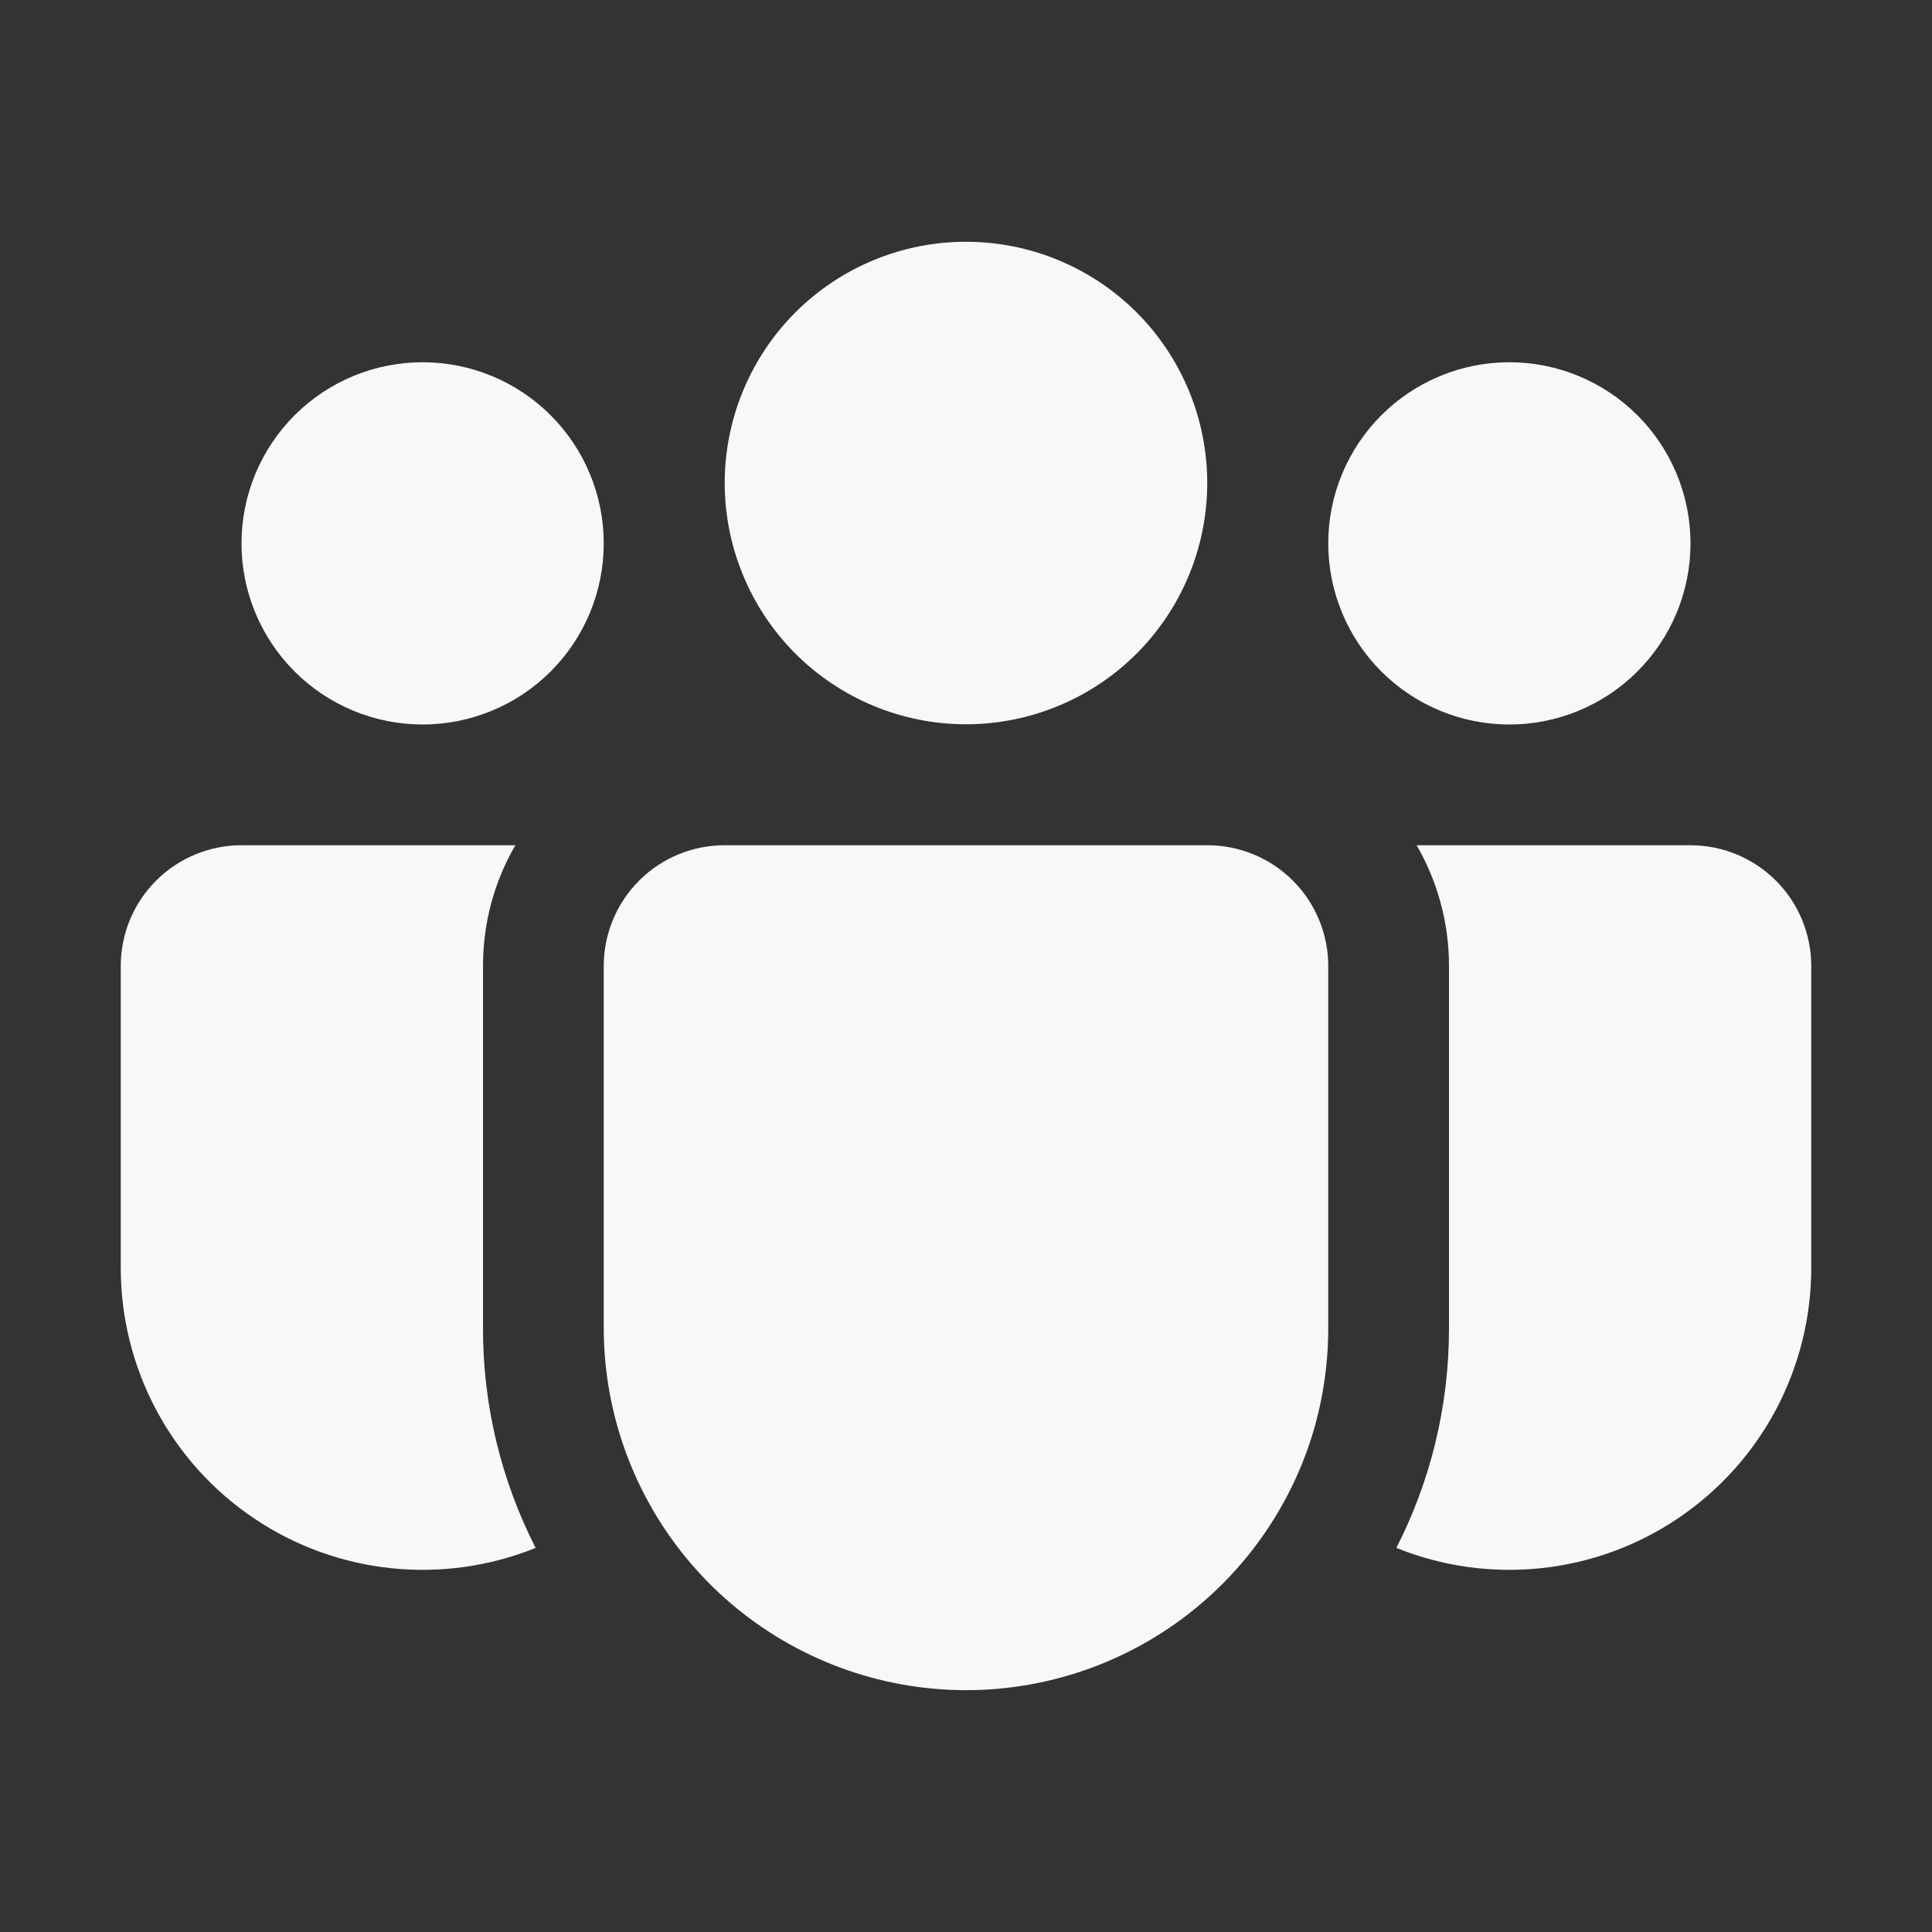 <svg width="52" height="52" viewBox="0 0 52 52" fill="none" xmlns="http://www.w3.org/2000/svg">
<rect x="0" y="0" width="52" height="52" fill="#333333" stroke="none"/>
<path d="M26 6.507C25.147 6.507 24.303 6.675 23.515 7.001C22.727 7.327 22.011 7.806 21.408 8.408C20.805 9.011 20.327 9.727 20.001 10.515C19.674 11.303 19.506 12.147 19.506 13C19.506 13.853 19.674 14.697 20.001 15.485C20.327 16.273 20.805 16.989 21.408 17.592C22.011 18.195 22.727 18.673 23.515 18.999C24.303 19.326 25.147 19.494 26 19.494C27.722 19.494 29.374 18.809 30.592 17.592C31.809 16.374 32.493 14.722 32.493 13C32.493 11.278 31.809 9.626 30.592 8.408C29.374 7.191 27.722 6.507 26 6.507V6.507ZM40.625 9.75C39.332 9.75 38.092 10.264 37.178 11.178C36.264 12.092 35.75 13.332 35.75 14.625C35.75 15.918 36.264 17.158 37.178 18.072C38.092 18.986 39.332 19.5 40.625 19.5C41.918 19.5 43.158 18.986 44.072 18.072C44.986 17.158 45.5 15.918 45.5 14.625C45.5 13.332 44.986 12.092 44.072 11.178C43.158 10.264 41.918 9.75 40.625 9.75V9.75ZM11.375 9.75C10.082 9.75 8.842 10.264 7.928 11.178C7.014 12.092 6.5 13.332 6.5 14.625C6.5 15.918 7.014 17.158 7.928 18.072C8.842 18.986 10.082 19.5 11.375 19.5C12.668 19.5 13.908 18.986 14.822 18.072C15.736 17.158 16.25 15.918 16.25 14.625C16.25 13.332 15.736 12.092 14.822 11.178C13.908 10.264 12.668 9.75 11.375 9.75ZM16.25 25.977C16.256 25.119 16.601 24.299 17.21 23.694C17.819 23.089 18.642 22.75 19.5 22.75H32.5C33.362 22.75 34.189 23.093 34.798 23.702C35.408 24.311 35.75 25.138 35.75 26V35.75C35.75 36.773 35.59 37.789 35.276 38.763C34.556 40.969 33.073 42.846 31.094 44.057C29.115 45.268 26.769 45.734 24.478 45.371C22.186 45.008 20.099 43.84 18.591 42.077C17.083 40.313 16.253 38.07 16.25 35.75V25.977ZM13 26C13 24.814 13.315 23.706 13.871 22.75H6.5C5.638 22.75 4.811 23.093 4.202 23.702C3.592 24.311 3.25 25.138 3.25 26V34.125C3.25 35.455 3.576 36.765 4.2 37.94C4.824 39.115 5.727 40.118 6.83 40.862C7.932 41.607 9.201 42.069 10.524 42.208C11.847 42.347 13.184 42.16 14.417 41.662C13.482 39.831 12.996 37.803 13 35.747V26ZM39 26V35.75C39 37.879 38.49 39.887 37.583 41.662C38.816 42.16 40.153 42.347 41.476 42.208C42.799 42.069 44.068 41.607 45.17 40.862C46.273 40.118 47.176 39.115 47.8 37.94C48.424 36.765 48.75 35.455 48.75 34.125V26C48.75 25.138 48.408 24.311 47.798 23.702C47.189 23.093 46.362 22.75 45.5 22.75H38.129C38.681 23.706 39 24.814 39 26Z" fill="#F8F8F8"/>
</svg>
